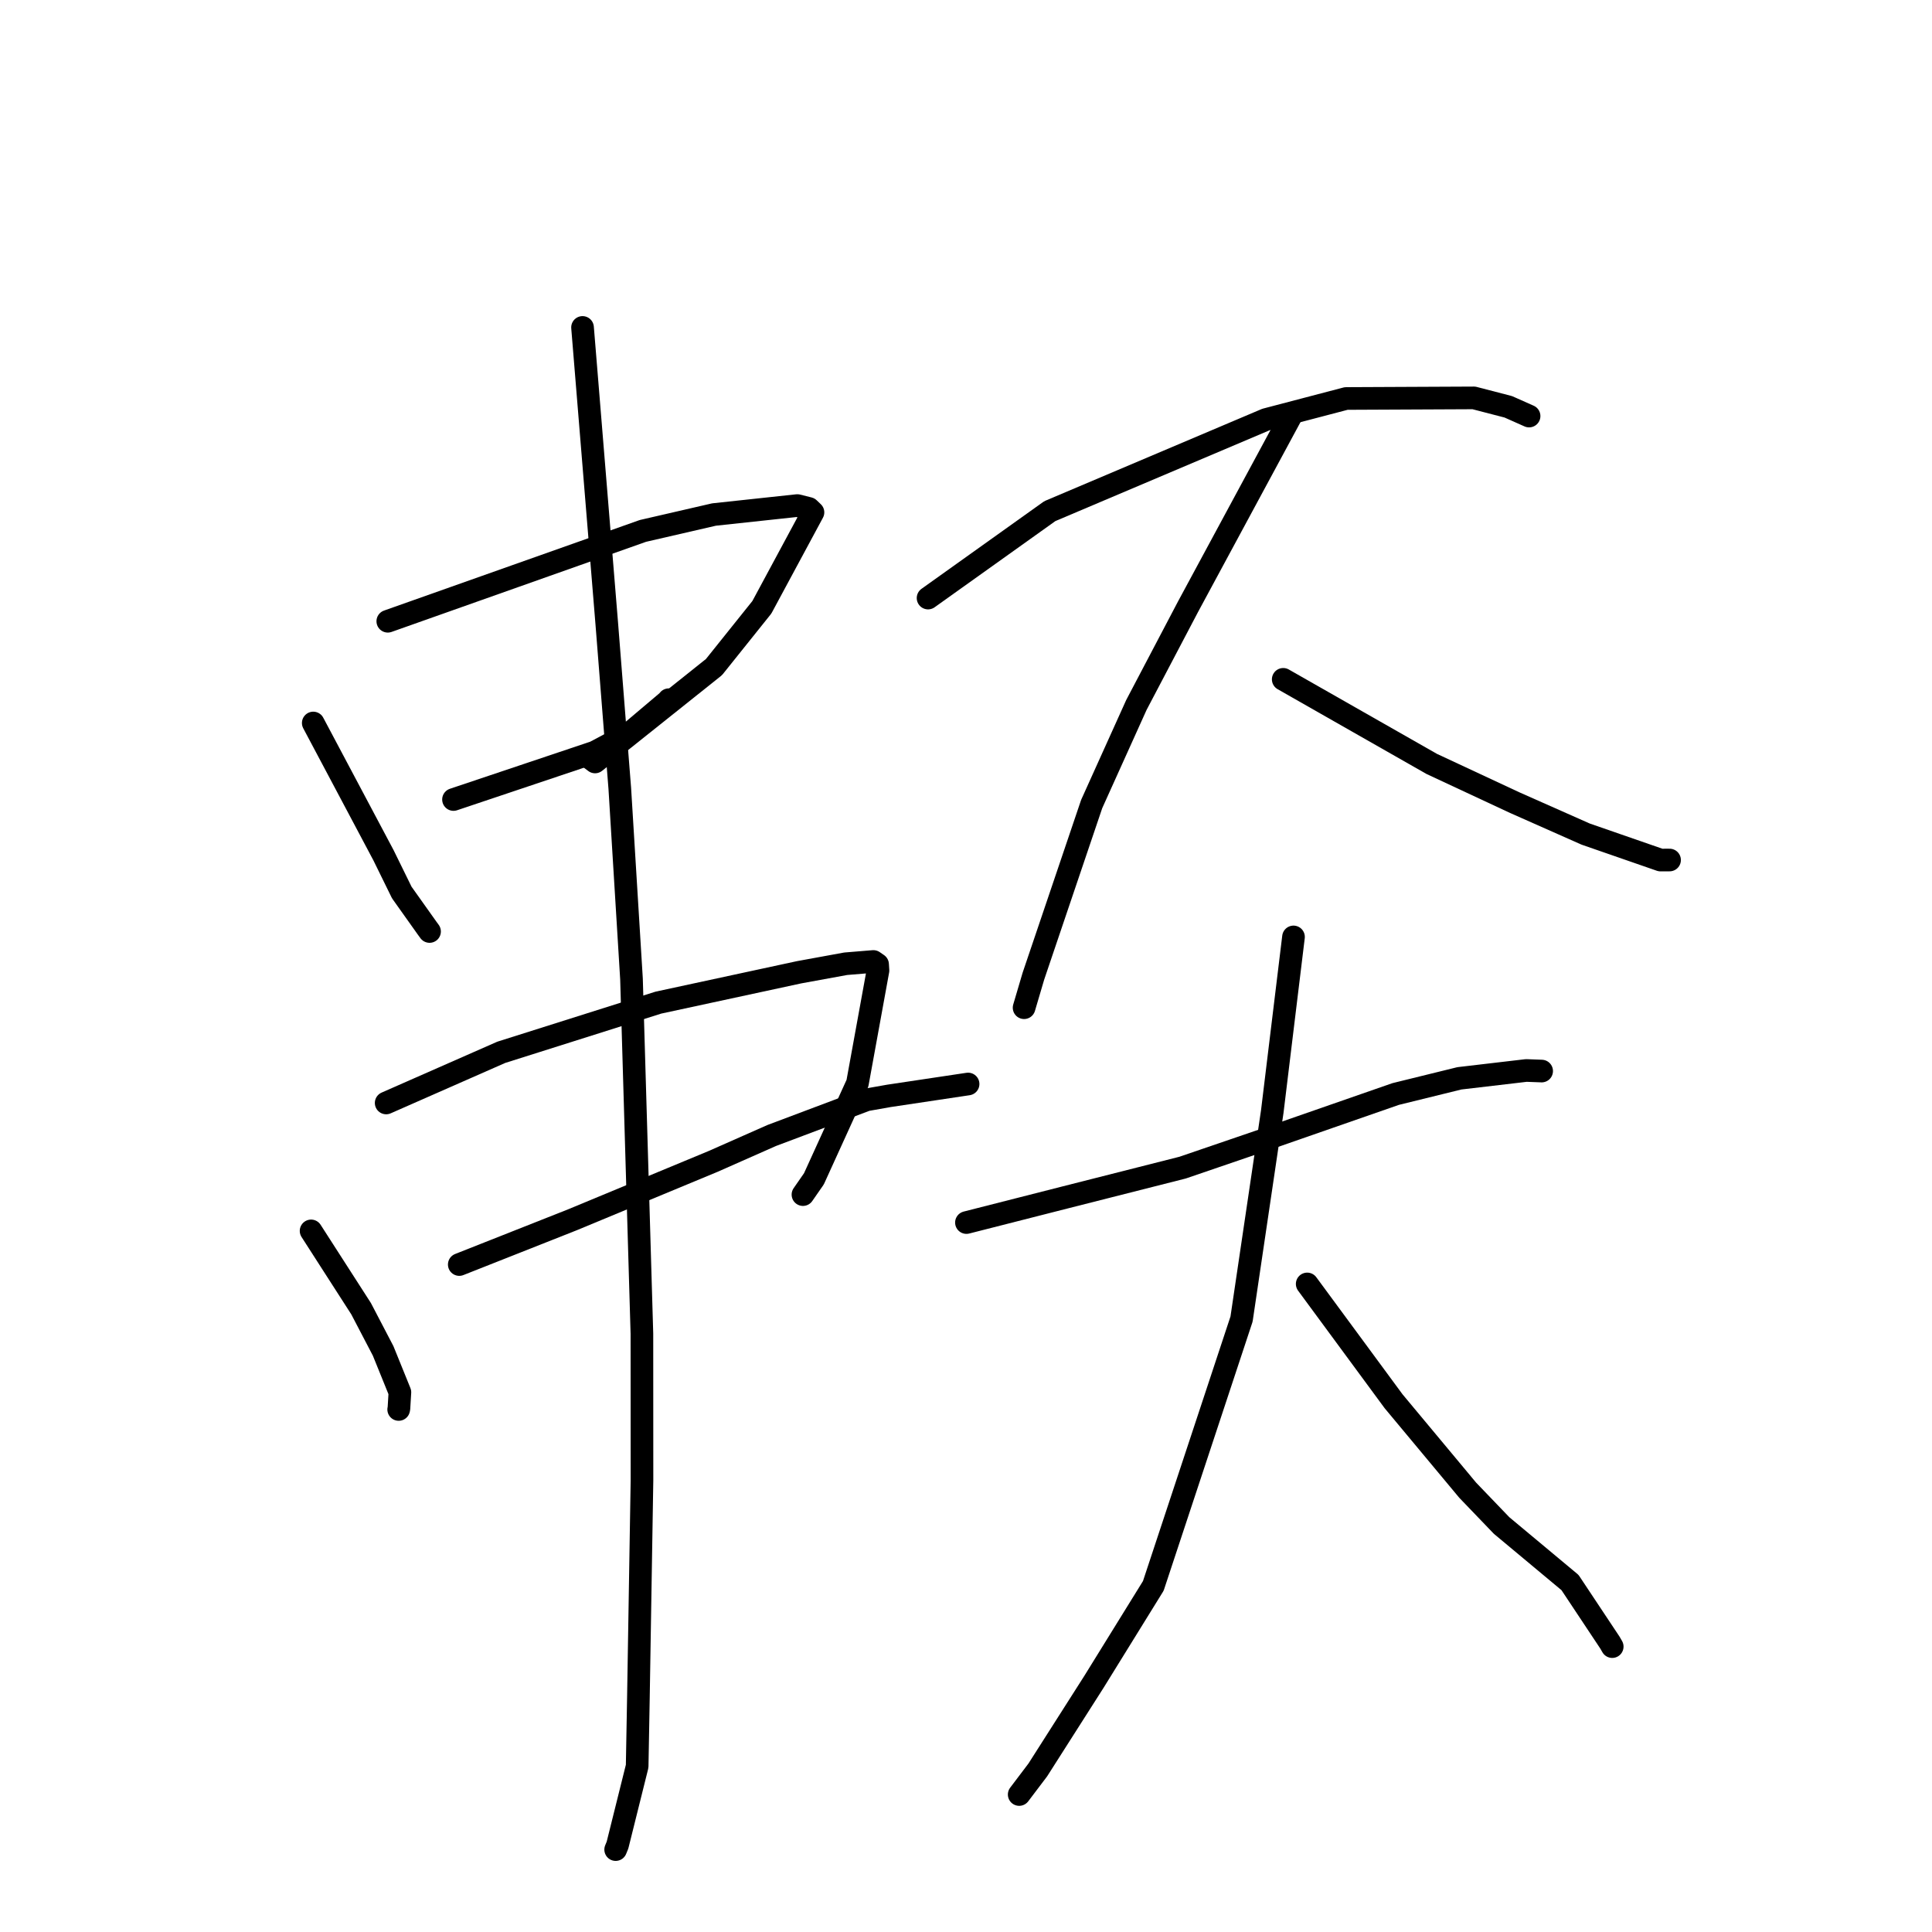 <?xml version="1.0" standalone="no"?>
    <svg width="256" height="256" xmlns="http://www.w3.org/2000/svg" version="1.1">
    <polyline stroke="black" stroke-width="3" stroke-linecap="round" fill="transparent" stroke-linejoin="round" points="41.508 95.801 46.167 104.573 50.825 113.345 53.237 118.26 56.601 122.992 56.918 123.427 " />
        <polyline stroke="black" stroke-width="3" stroke-linecap="round" fill="transparent" stroke-linejoin="round" points="51.385 82.319 68.287 76.334 85.189 70.349 94.613 68.177 105.65 66.99 107.176 67.371 107.715 67.885 107.723 67.892 100.949 80.471 94.605 88.392 78.85 100.963 78.331 100.573 " />
        <polyline stroke="black" stroke-width="3" stroke-linecap="round" fill="transparent" stroke-linejoin="round" points="60.091 105.94 69.44 102.803 78.789 99.666 83.292 97.275 88.471 92.899 88.617 92.715 " />
        <polyline stroke="black" stroke-width="3" stroke-linecap="round" fill="transparent" stroke-linejoin="round" points="41.22 163.1 44.534 168.255 47.849 173.41 50.768 179.001 52.989 184.481 52.86 186.63 52.828 186.762 " />
        <polyline stroke="black" stroke-width="3" stroke-linecap="round" fill="transparent" stroke-linejoin="round" points="51.169 146.148 58.795 142.792 66.422 139.436 87.237 132.854 105.888 128.83 112.06 127.702 115.724 127.401 116.281 127.783 116.286 127.787 116.286 127.787 116.286 127.787 116.337 128.598 113.617 143.533 107.847 156.201 106.396 158.291 " />
        <polyline stroke="black" stroke-width="3" stroke-linecap="round" fill="transparent" stroke-linejoin="round" points="60.855 167.557 68.358 164.591 75.86 161.624 94.495 153.891 102.256 150.459 114.807 145.735 117.766 145.212 127.321 143.779 128.277 143.636 " />
        <polyline stroke="black" stroke-width="3" stroke-linecap="round" fill="transparent" stroke-linejoin="round" points="77.189 43.387 78.791 62.97 80.394 82.553 82.125 104.457 83.676 129.713 85.056 176.712 85.066 196.141 84.591 225.016 84.427 234.036 81.824 244.48 81.579 245.08 " />
        <polyline stroke="black" stroke-width="3" stroke-linecap="round" fill="transparent" stroke-linejoin="round" points="122.973 79.245 131.04 73.487 139.107 67.729 167.739 55.592 178.374 52.802 195.3 52.723 199.857 53.905 202.591 55.121 202.612 55.13 " />
        <polyline stroke="black" stroke-width="3" stroke-linecap="round" fill="transparent" stroke-linejoin="round" points="171.042 55.148 164.23 67.772 157.418 80.396 150.577 93.414 144.654 106.535 136.932 129.344 135.809 133.146 135.697 133.527 " />
        <polyline stroke="black" stroke-width="3" stroke-linecap="round" fill="transparent" stroke-linejoin="round" points="170.034 90.016 179.882 95.626 189.731 101.235 200.779 106.385 210.111 110.522 220.022 113.96 221.11 113.958 221.219 113.957 221.226 113.957 " />
        <polyline stroke="black" stroke-width="3" stroke-linecap="round" fill="transparent" stroke-linejoin="round" points="128.058 161.995 134.612 160.326 141.166 158.657 156.7 154.717 168.045 150.838 184.933 144.962 193.378 142.884 202.242 141.844 204.08 141.913 204.264 141.92 204.277 141.921 " />
        <polyline stroke="black" stroke-width="3" stroke-linecap="round" fill="transparent" stroke-linejoin="round" points="171.395 124.148 169.989 135.712 168.584 147.276 164.512 174.78 152.819 210.138 144.946 222.863 137.514 234.524 135.273 237.486 135.048 237.782 " />
        <polyline stroke="black" stroke-width="3" stroke-linecap="round" fill="transparent" stroke-linejoin="round" points="173.21 170.129 178.935 177.902 184.659 185.675 194.478 197.46 198.965 202.133 208.034 209.695 213.33 217.665 213.628 218.185 " />
        </svg>